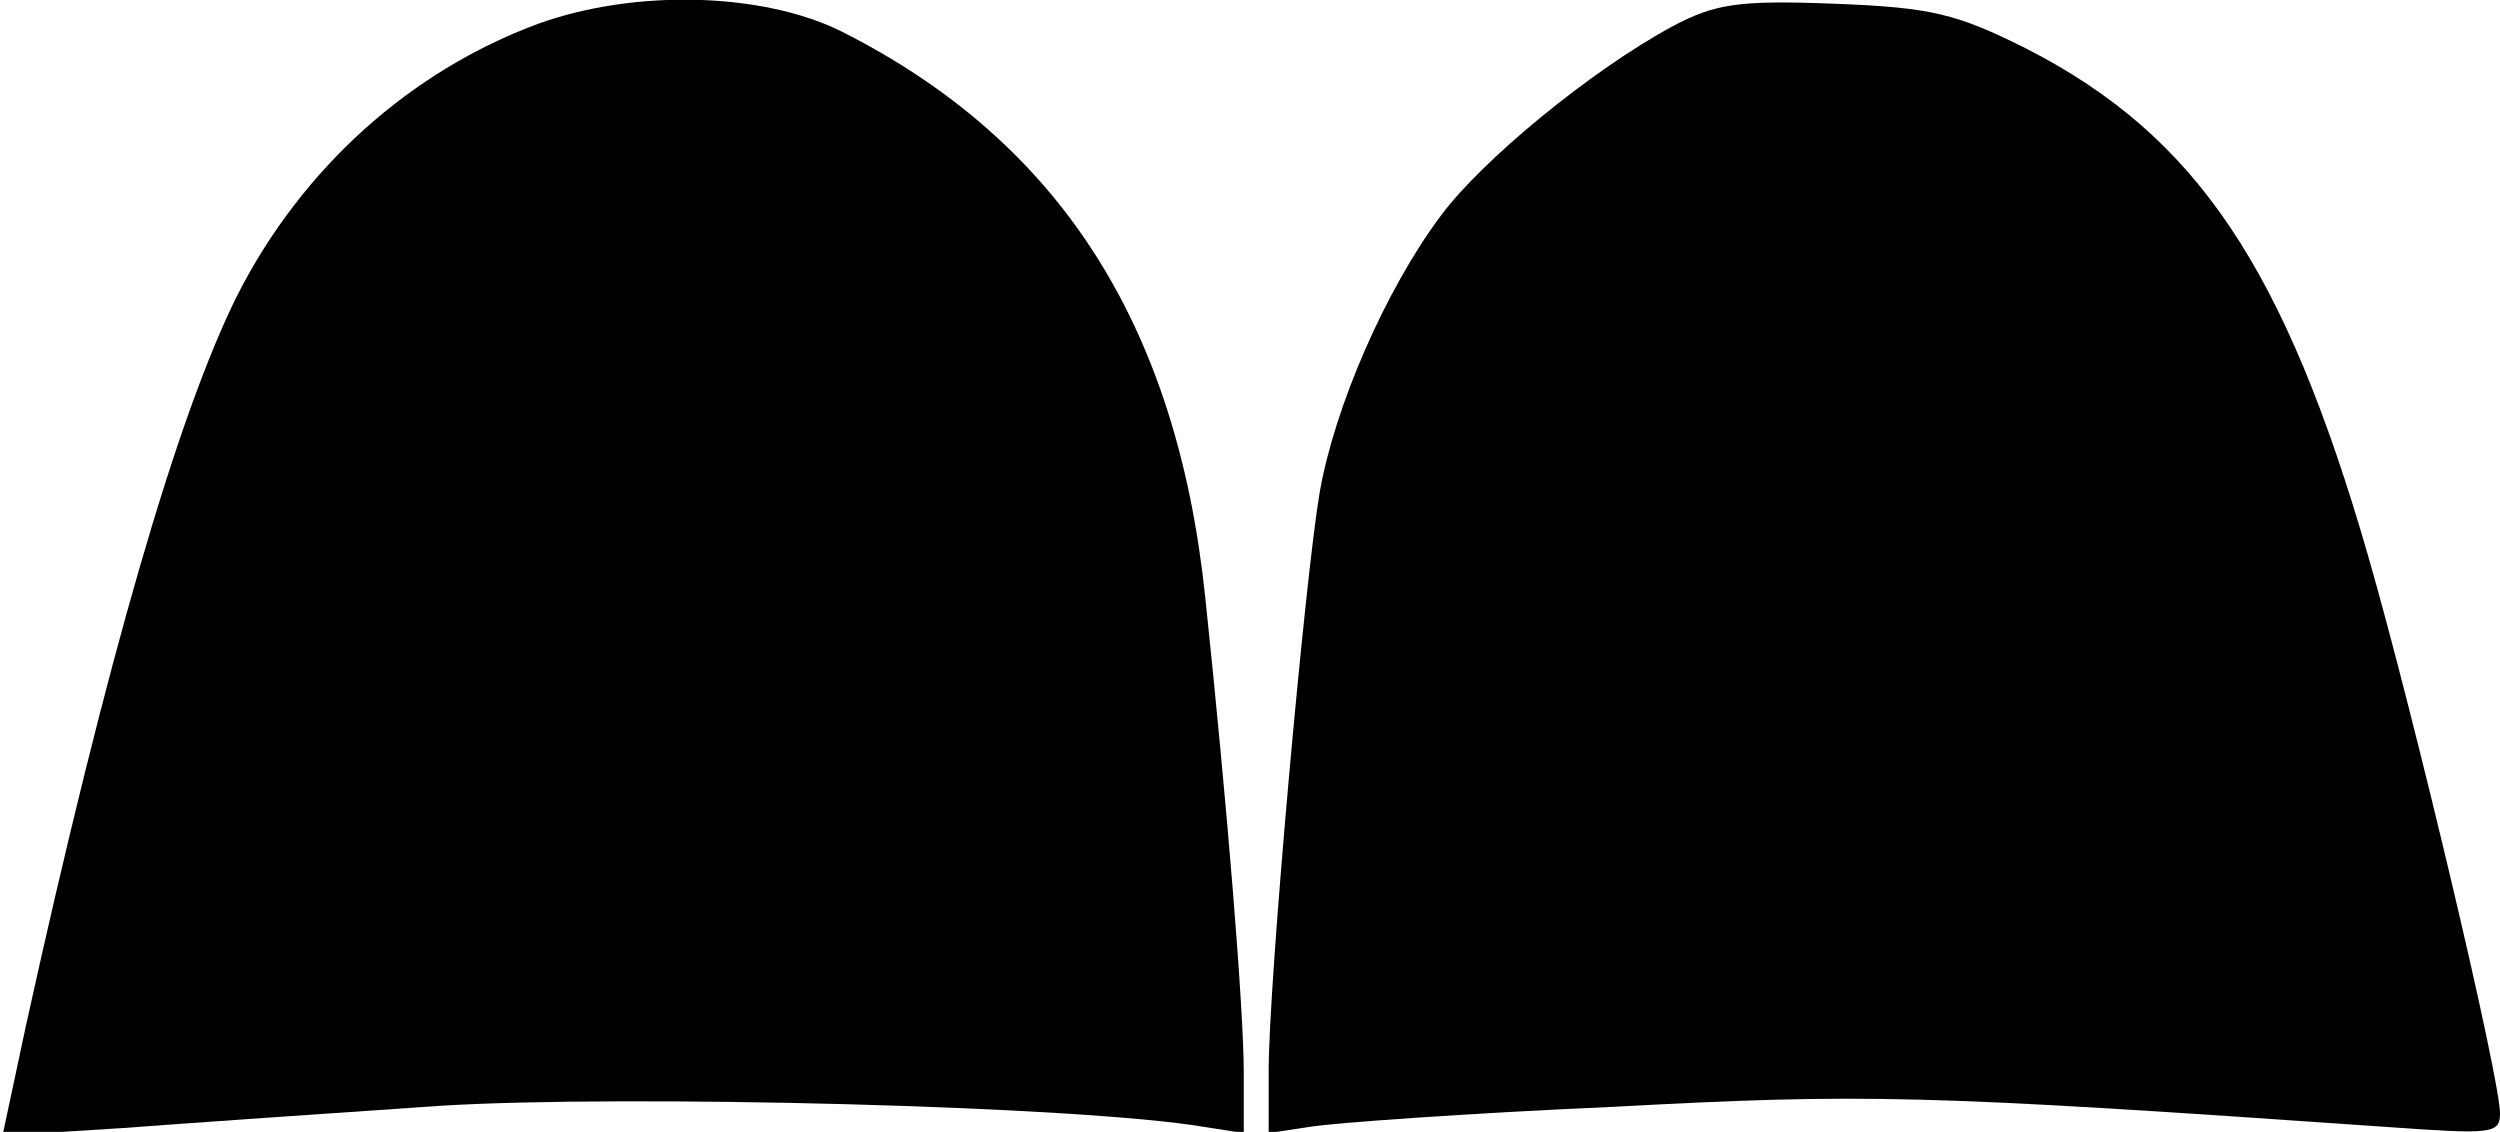 <?xml version="1.0" standalone="no"?>
<!DOCTYPE svg PUBLIC "-//W3C//DTD SVG 20010904//EN"
 "http://www.w3.org/TR/2001/REC-SVG-20010904/DTD/svg10.dtd">
<svg version="1.0" xmlns="http://www.w3.org/2000/svg"
 width="201pt" height="91pt" viewBox="0 0 201 91"
 preserveAspectRatio="xMidYMid meet">
<g transform="translate(0,91) scale(0.1,-0.1)"
fill="#000000" stroke="none">
<path d="M433 891 c-103 -38 -190 -116 -242 -218 -48 -96 -105 -292 -170 -587
l-19 -89 96 6 c53 4 169 12 257 18 148 9 512 0 613 -17 l32 -5 0 48 c0 51 -13
212 -31 383 -23 220 -118 367 -293 455 -63 31 -165 34 -243 6z"/>
<path d="M1345 889 c-65 -35 -154 -108 -187 -153 -44 -59 -85 -153 -97 -222
-12 -71 -41 -394 -41 -465 l0 -50 33 5 c17 3 127 11 242 16 204 11 250 10 623
-16 85 -6 92 -6 92 11 0 28 -68 316 -106 448 -67 232 -138 338 -275 408 -56
28 -76 33 -154 36 -77 3 -96 0 -130 -18z"/>
</g>
</svg>
